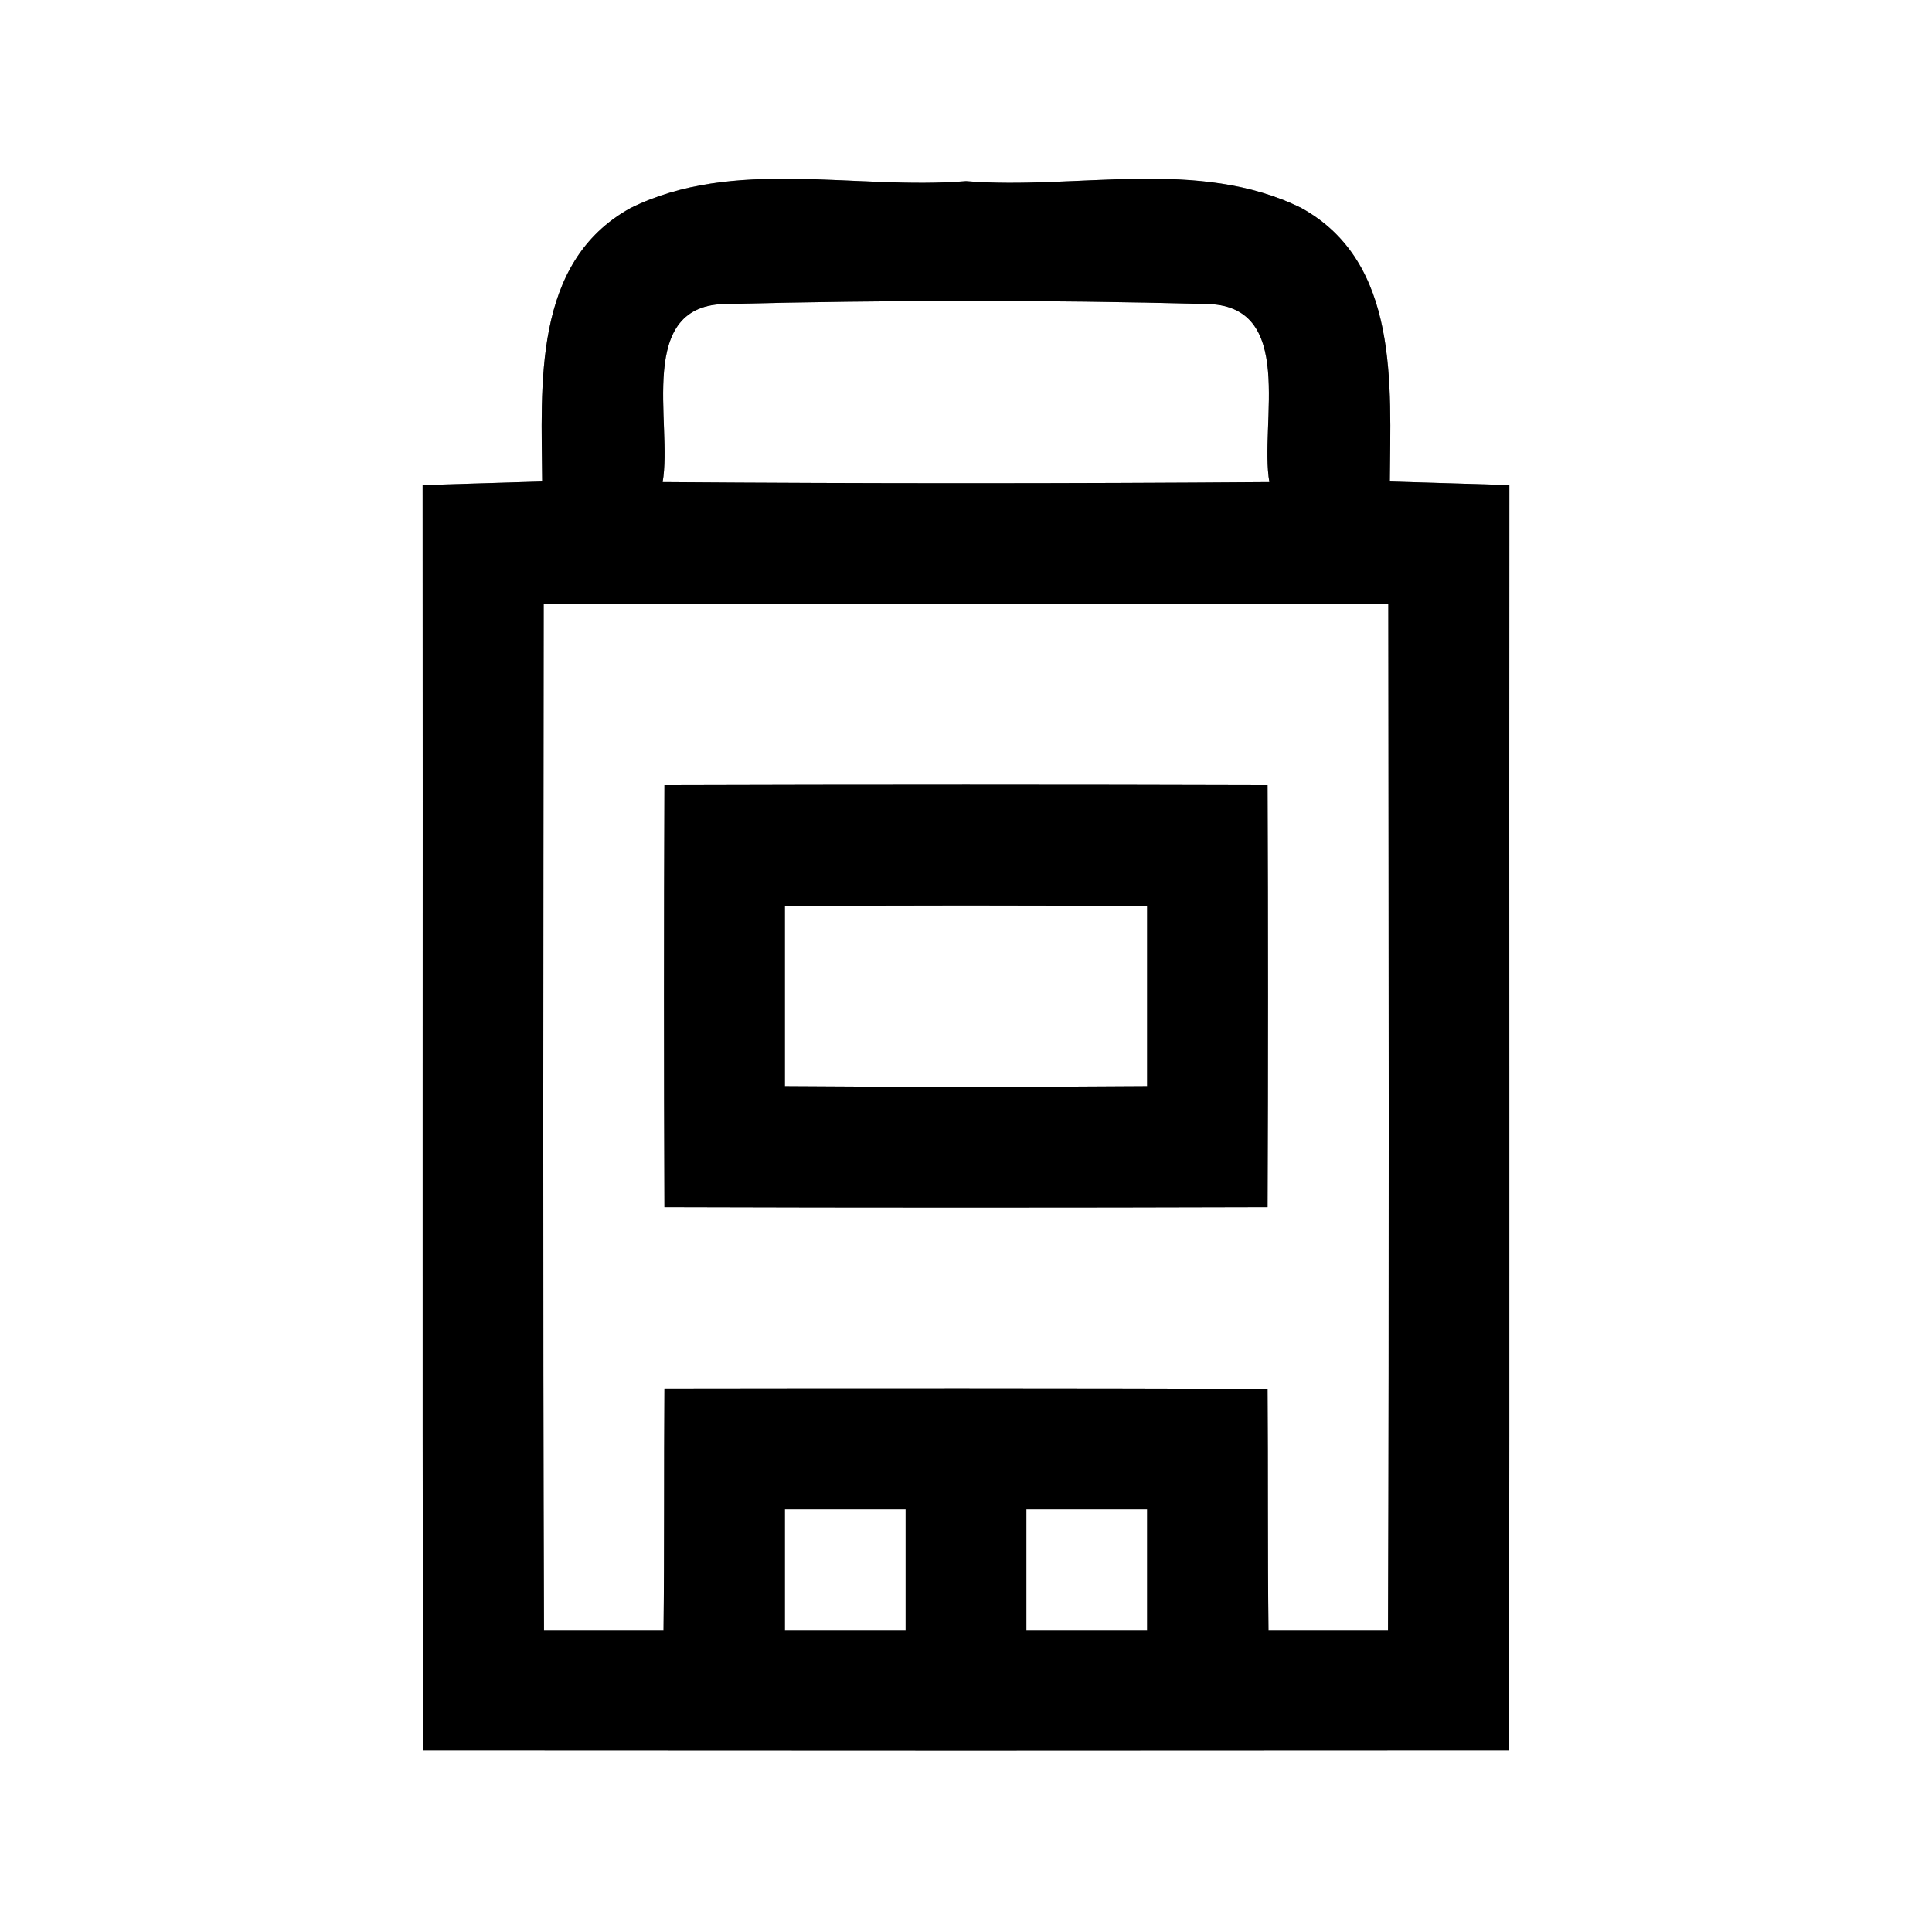 <?xml version="1.0" encoding="UTF-8" ?>
<!DOCTYPE svg PUBLIC "-//W3C//DTD SVG 1.1//EN" "http://www.w3.org/Graphics/SVG/1.1/DTD/svg11.dtd">
<svg width="64pt" height="64pt" viewBox="0 0 64 64" version="1.1" xmlns="http://www.w3.org/2000/svg">
<rect x="0" y="0" width="64" height="64" fill="#808080" stroke="none"/>
<g id="#ffffffff">
<path fill="#ffffff" opacity="1.00" d=" M 0.00 0.00 L 64.00 0.00 L 64.00 64.00 L 0.00 64.00 L 0.00 0.00 M 20.89 6.89 C 17.62 8.69 17.94 12.77 17.96 15.95 C 16.64 15.99 15.32 16.03 14.00 16.07 C 14.01 30.04 13.99 44.02 14.01 57.99 C 26.00 58.00 38.00 58.00 49.99 57.99 C 50.01 44.02 49.99 30.04 50.00 16.07 C 48.68 16.03 47.36 15.99 46.04 15.95 C 46.06 12.77 46.37 8.69 43.11 6.89 C 39.69 5.20 35.67 6.30 32.00 6.00 C 28.33 6.30 24.31 5.20 20.89 6.89 Z" />
<path fill="#ffffff" opacity="1.00" d=" M 21.95 15.97 C 22.29 14.03 21.02 10.05 24.10 10.07 C 29.36 9.94 34.64 9.93 39.91 10.07 C 42.98 10.06 41.71 14.03 42.05 15.97 C 35.35 16.02 28.65 16.02 21.95 15.97 Z" />
<path fill="#ffffff" opacity="1.00" d=" M 18.01 20.01 C 27.34 20.00 36.66 19.99 45.99 20.01 C 46.00 31.34 46.02 42.67 45.98 54.00 C 44.66 54.00 43.34 54.00 42.02 54.00 C 41.99 51.34 42.01 48.67 41.99 46.01 C 35.33 45.99 28.67 45.99 22.01 46.00 C 21.99 48.67 22.01 51.34 21.98 54.00 C 20.66 54.00 19.34 54.00 18.02 54.00 C 17.98 42.67 18.00 31.34 18.01 20.01 M 22.01 26.01 C 21.99 30.67 21.99 35.33 22.01 39.99 C 28.67 40.01 35.33 40.01 41.99 39.99 C 42.01 35.33 42.01 30.67 41.99 26.01 C 35.33 25.99 28.67 25.99 22.01 26.01 Z" />
<path fill="#ffffff" opacity="1.00" d=" M 26.00 30.02 C 30.00 29.99 34.00 29.99 38.00 30.02 C 38.00 32.01 38.00 33.99 38.00 35.98 C 34.00 36.01 30.00 36.01 26.00 35.98 C 26.00 33.99 26.00 32.01 26.00 30.02 Z" />
<path fill="#ffffff" opacity="1.00" d=" M 26.00 50.00 C 27.33 50.00 28.67 50.00 30.00 50.00 C 30.00 51.33 30.00 52.67 30.00 54.00 C 28.66 54.00 27.33 54.00 26.00 54.00 C 26.00 52.66 26.00 51.33 26.00 50.00 Z" />
<path fill="#ffffff" opacity="1.00" d=" M 34.00 50.00 C 35.33 50.00 36.67 50.00 38.00 50.00 C 38.00 51.33 38.00 52.67 38.00 54.00 C 36.66 54.00 35.33 54.00 34.00 54.00 C 34.00 52.66 34.00 51.33 34.00 50.00 Z" />
</g>
<g id="#000000ff">
<path fill="#000000" opacity="1.00" d=" M 20.89 6.89 C 24.31 5.20 28.33 6.30 32.00 6.00 C 35.67 6.30 39.69 5.20 43.11 6.89 C 46.37 8.69 46.06 12.77 46.04 15.95 C 47.36 15.99 48.68 16.03 50.00 16.07 C 49.99 30.04 50.01 44.02 49.99 57.99 C 38.00 58.00 26.00 58.00 14.01 57.99 C 13.99 44.02 14.01 30.04 14.00 16.07 C 15.32 16.03 16.64 15.99 17.96 15.95 C 17.94 12.77 17.62 8.69 20.89 6.89 M 21.95 15.97 C 28.65 16.02 35.35 16.02 42.05 15.97 C 41.71 14.03 42.98 10.06 39.91 10.07 C 34.64 9.93 29.36 9.94 24.10 10.07 C 21.02 10.05 22.29 14.03 21.95 15.97 M 18.01 20.01 C 18.00 31.34 17.98 42.67 18.02 54.00 C 19.34 54.00 20.66 54.00 21.98 54.00 C 22.01 51.34 21.99 48.67 22.01 46.00 C 28.67 45.99 35.33 45.99 41.99 46.01 C 42.01 48.67 41.99 51.34 42.02 54.00 C 43.34 54.00 44.66 54.00 45.98 54.00 C 46.02 42.67 46.00 31.34 45.99 20.01 C 36.66 19.99 27.34 20.00 18.01 20.01 M 26.00 50.00 C 26.00 51.33 26.00 52.66 26.00 54.00 C 27.33 54.00 28.66 54.00 30.00 54.00 C 30.00 52.67 30.00 51.33 30.00 50.00 C 28.67 50.00 27.33 50.00 26.00 50.00 M 34.00 50.00 C 34.00 51.33 34.00 52.66 34.00 54.00 C 35.33 54.00 36.66 54.00 38.00 54.00 C 38.00 52.67 38.00 51.33 38.00 50.00 C 36.67 50.00 35.33 50.00 34.00 50.00 Z" />
<path fill="#000000" opacity="1.00" d=" M 22.01 26.01 C 28.67 25.99 35.33 25.99 41.99 26.01 C 42.01 30.67 42.01 35.33 41.99 39.99 C 35.33 40.01 28.67 40.01 22.01 39.99 C 21.99 35.33 21.99 30.67 22.01 26.01 M 26.00 30.02 C 26.00 32.01 26.00 33.99 26.00 35.98 C 30.00 36.01 34.00 36.01 38.00 35.98 C 38.00 33.99 38.00 32.01 38.00 30.02 C 34.00 29.99 30.00 29.99 26.00 30.02 Z" />
</g>
</svg>
